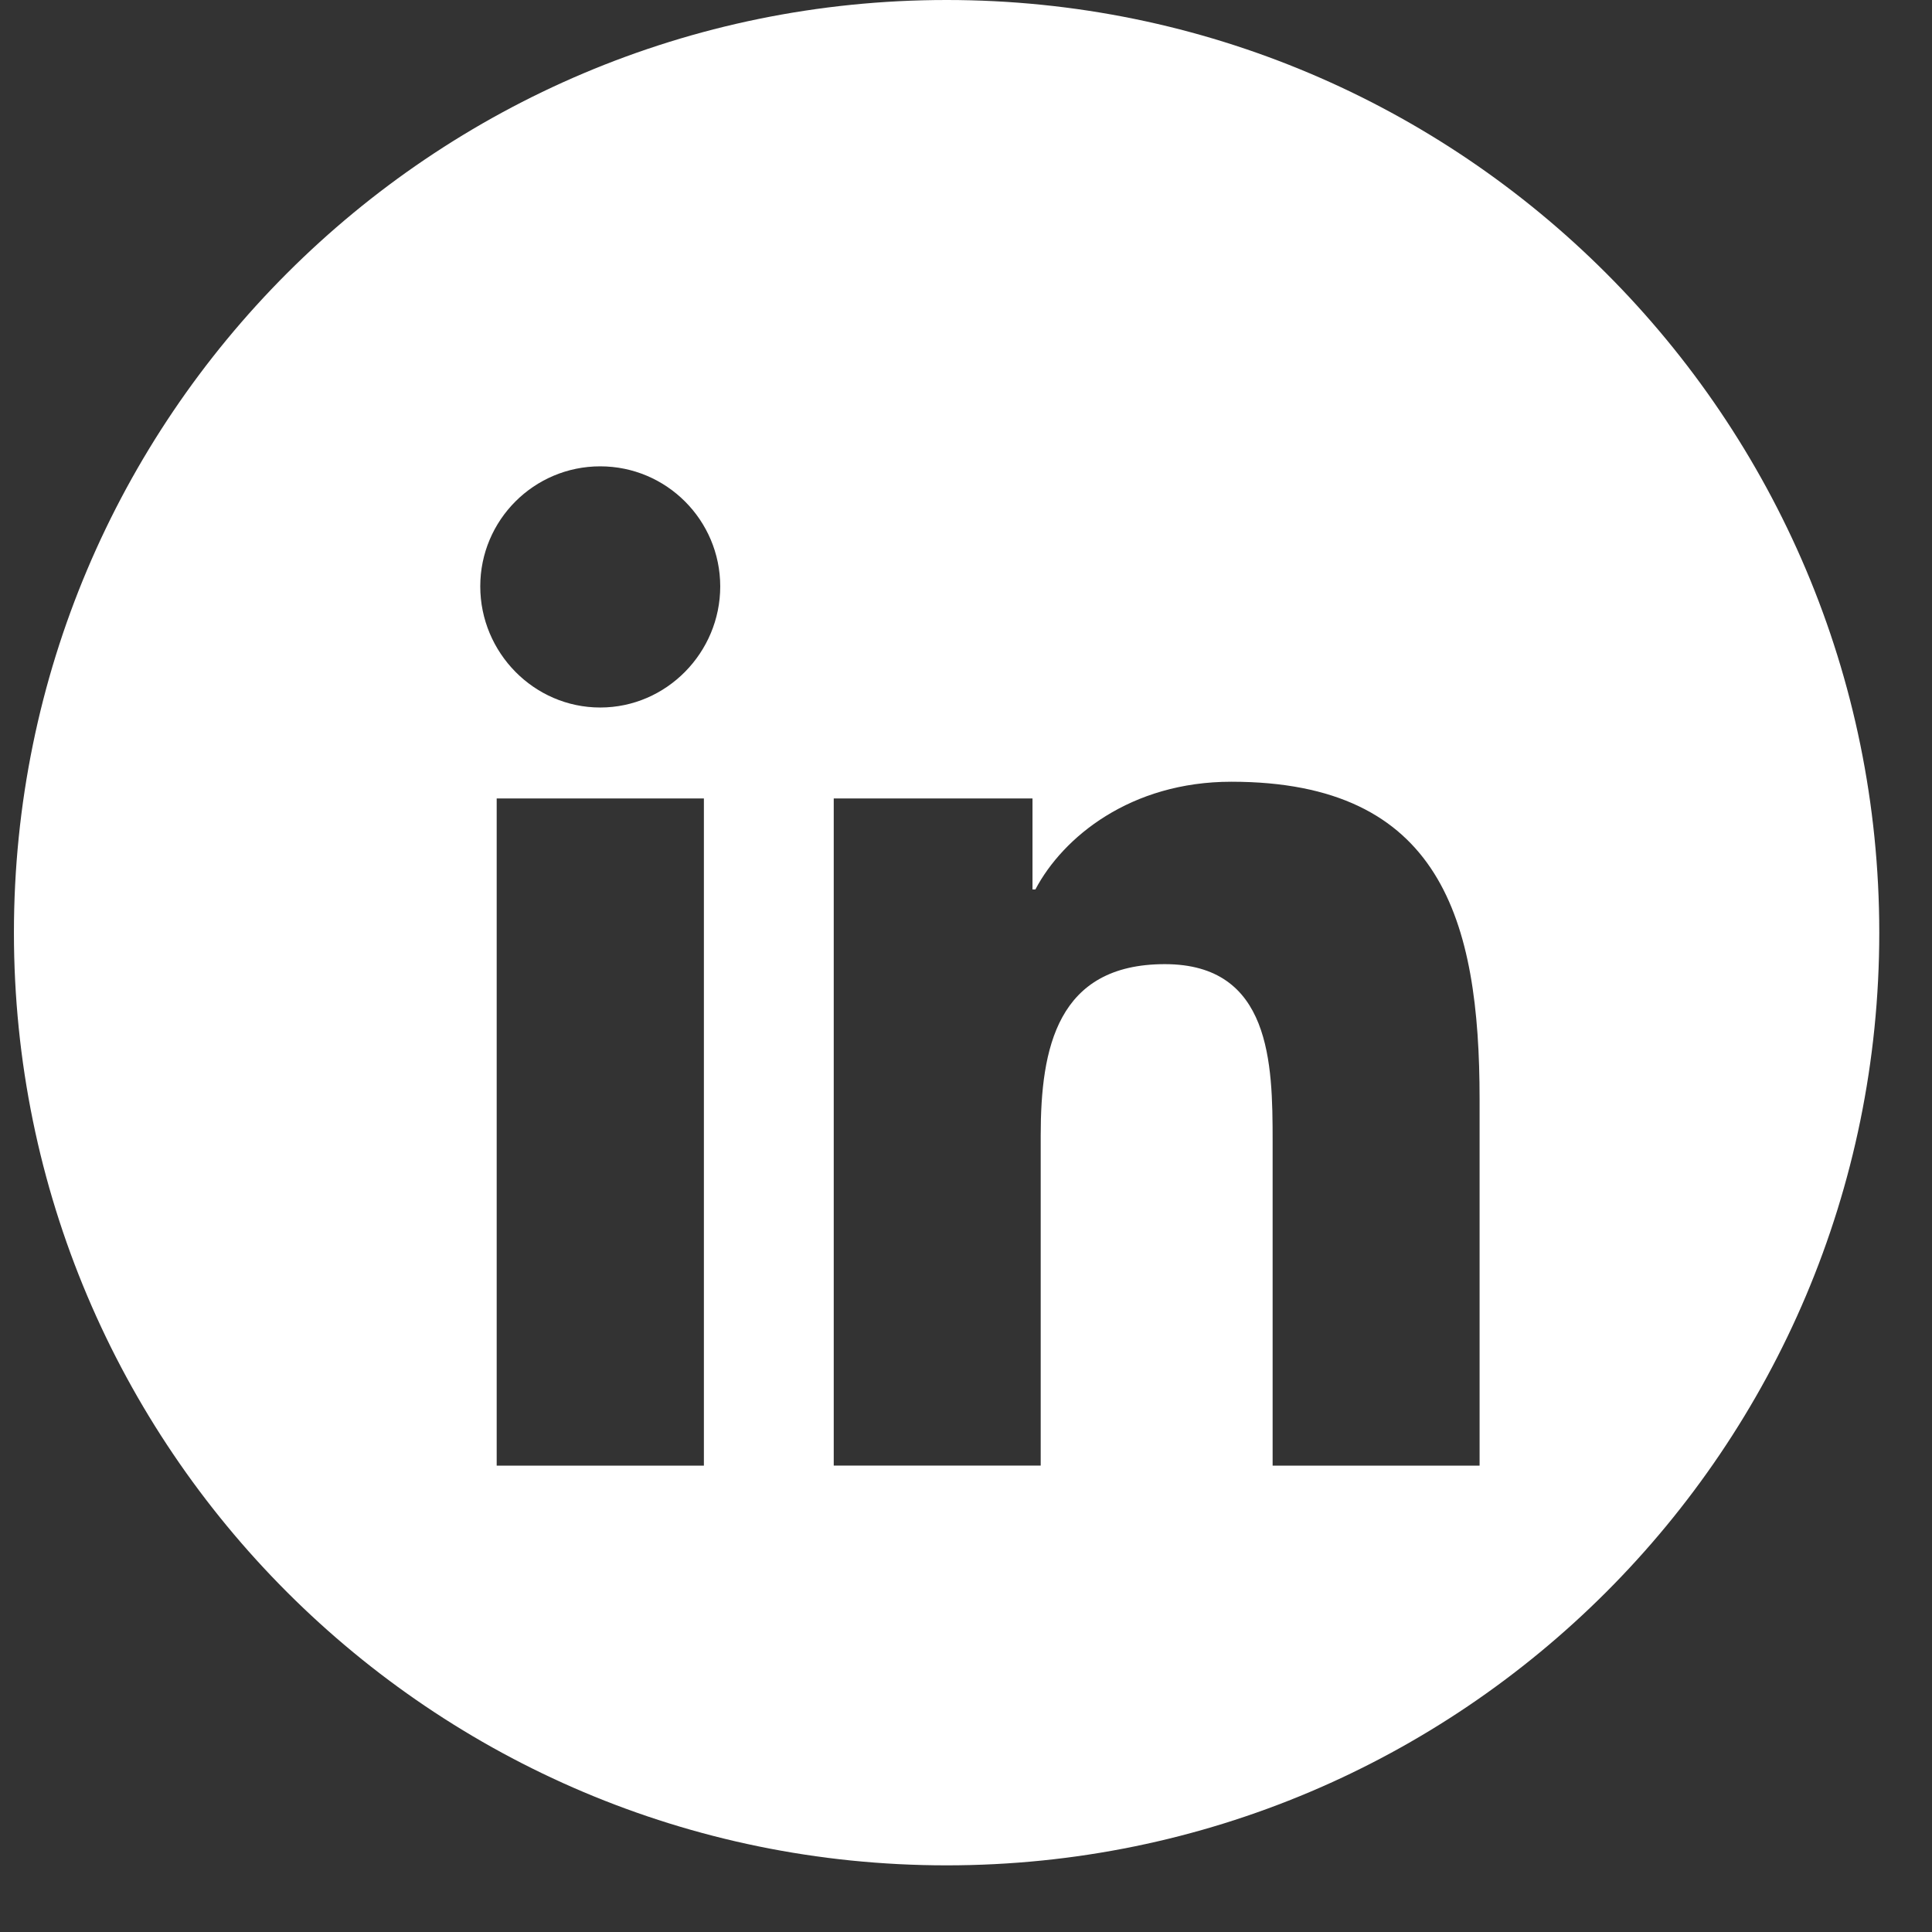<svg width="24" height="24" viewBox="0 0 24 24" fill="none" xmlns="http://www.w3.org/2000/svg">
<rect x="0" y="0" width="24" height="24" fill="#333333" stroke="none"/>
<path fill-rule="evenodd" clip-rule="evenodd" d="M11.759 23.172C18.158 23.172 23.345 17.985 23.345 11.586C23.345 5.187 18.158 0 11.759 0C5.36 0 0.173 5.187 0.173 11.586C0.173 17.985 5.36 23.172 11.759 23.172ZM7.456 5.793C6.633 5.793 5.966 6.461 5.966 7.284C5.966 8.107 6.633 8.789 7.456 8.789C8.279 8.789 8.947 8.107 8.947 7.284C8.946 6.461 8.279 5.793 7.456 5.793ZM18.377 18.206V18.207H15.809V14.172C15.809 13.21 15.789 11.977 14.47 11.977C13.132 11.977 12.928 13.022 12.928 14.103V18.206H10.357V9.919H12.826V11.049H12.862C13.205 10.398 14.045 9.711 15.296 9.711C17.9 9.711 18.38 11.427 18.38 13.654V18.206H18.377ZM8.744 9.919H6.17V18.207H8.744V9.919Z" fill="white"/>
</svg>
